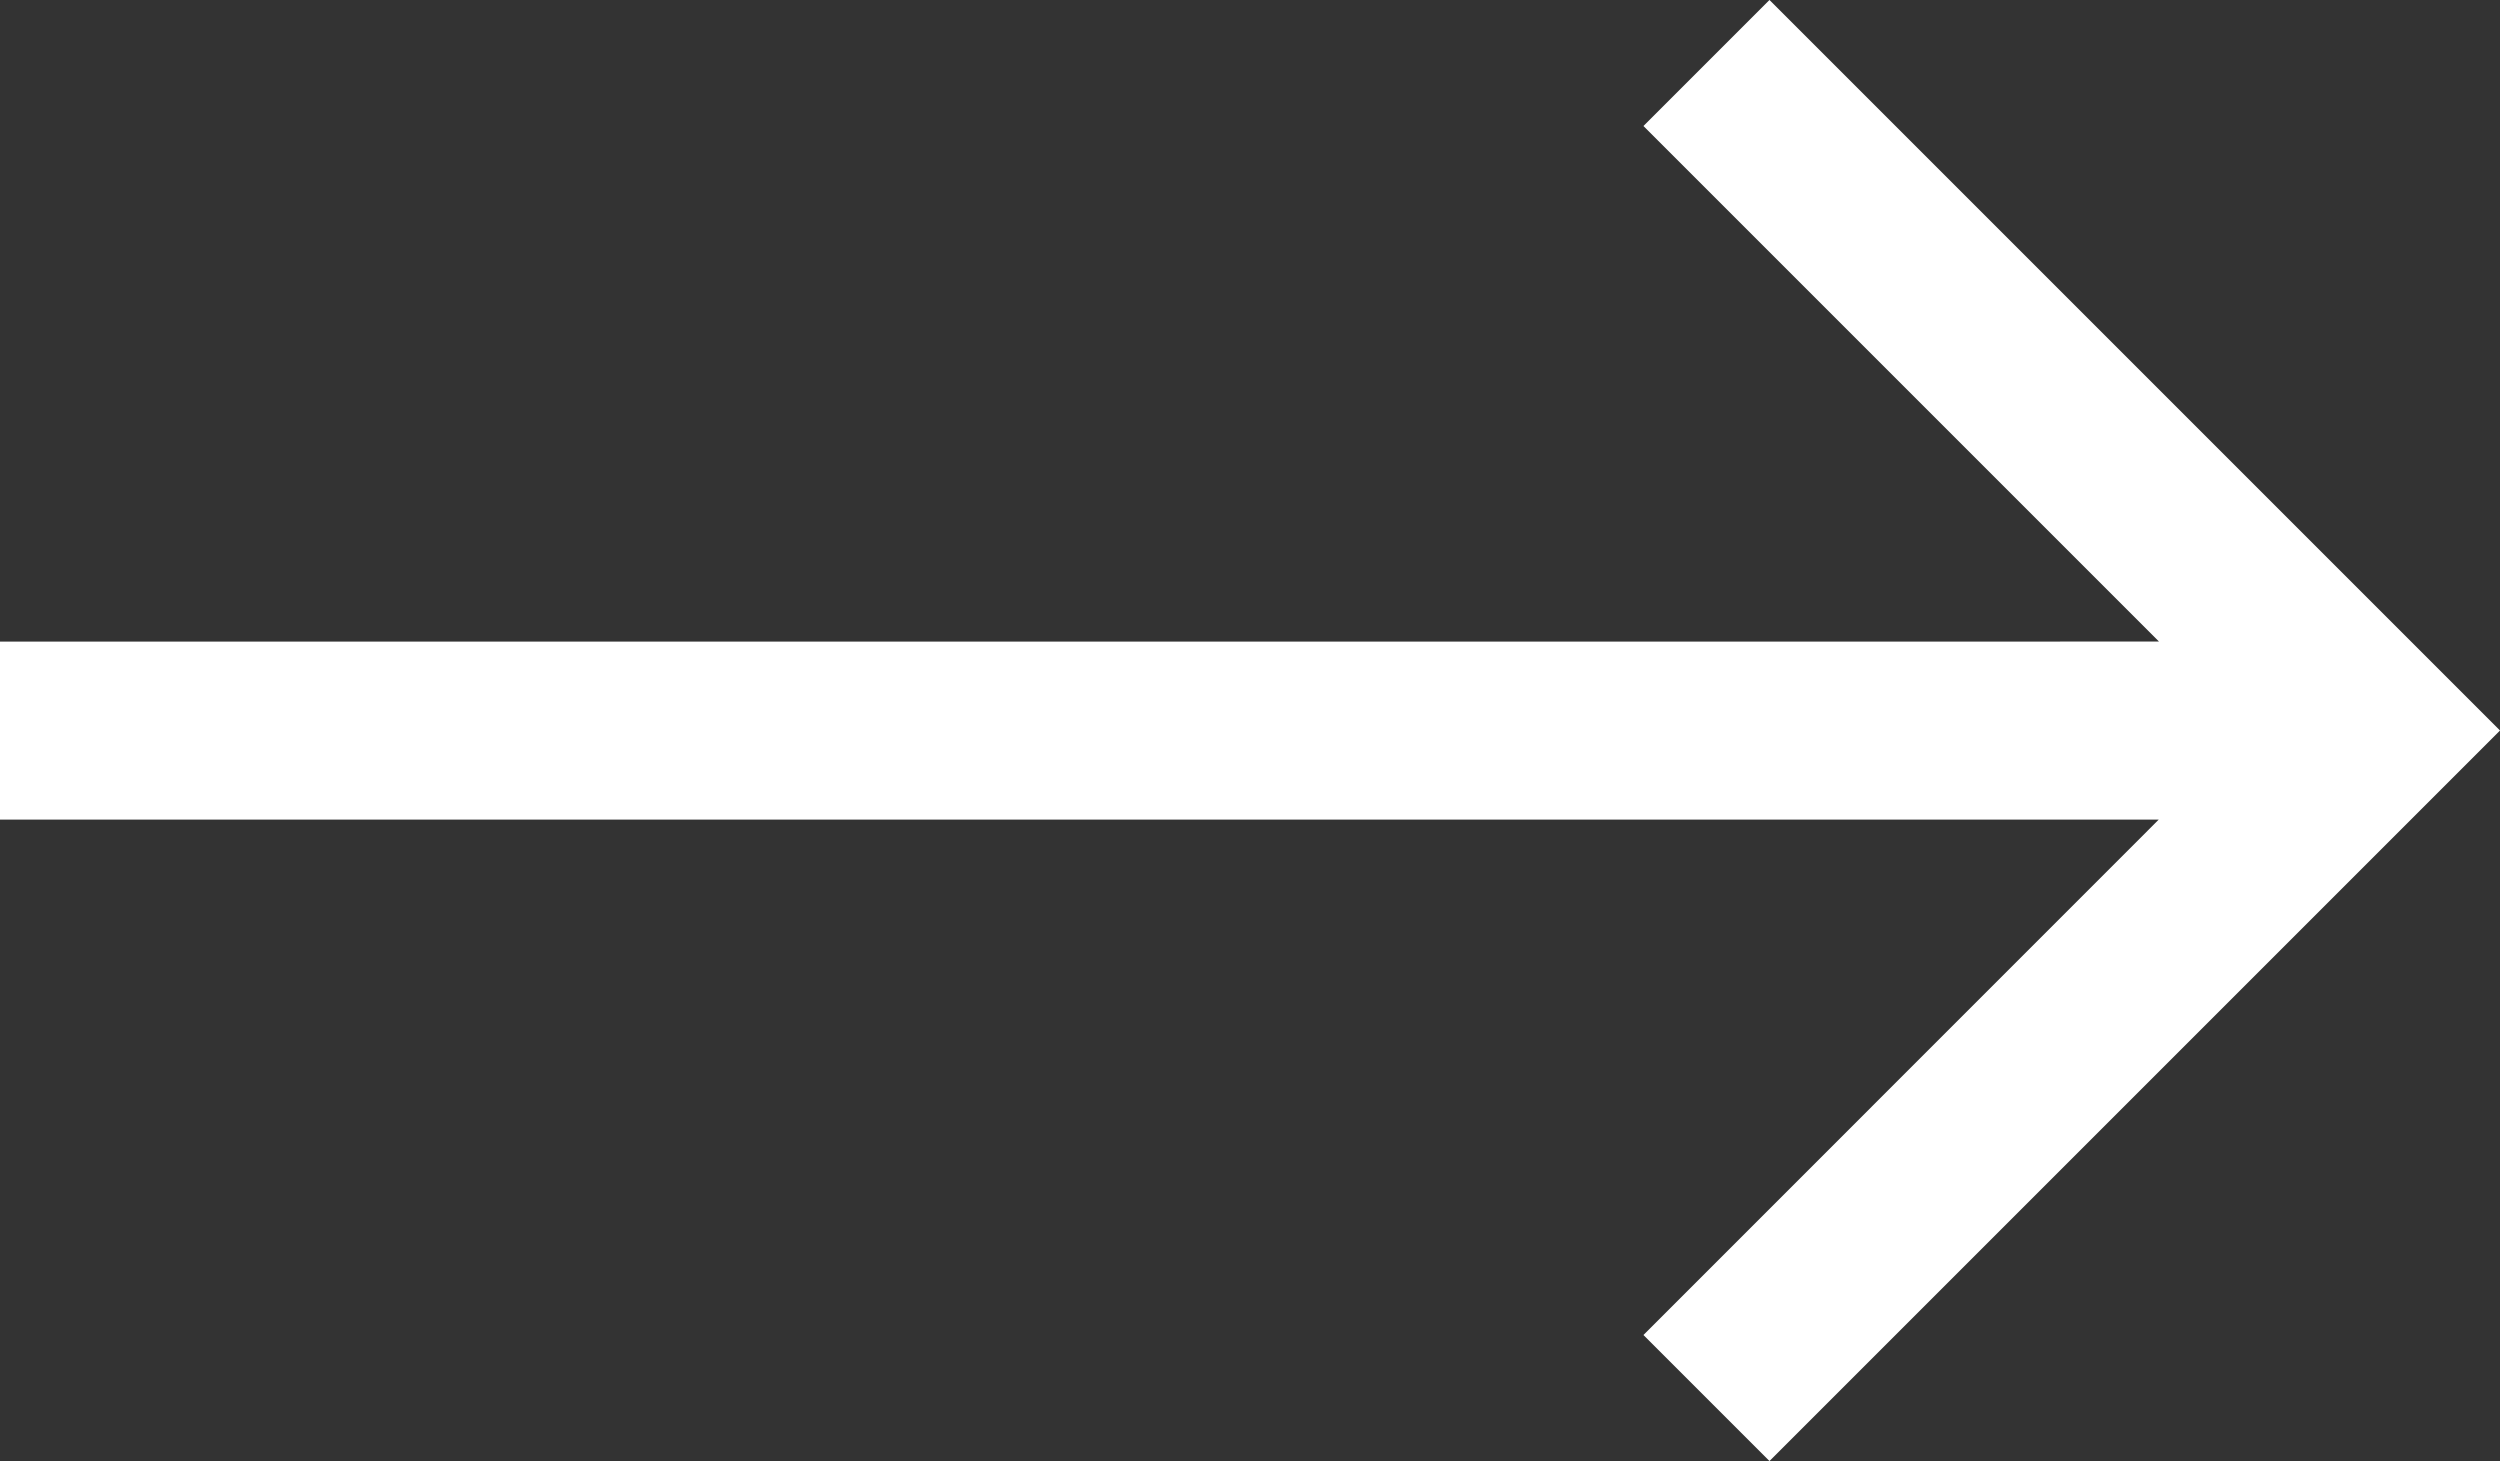 <svg xmlns="http://www.w3.org/2000/svg" width="18.747" height="10.956" viewBox="0 0 18.747 10.956">
  <rect x="0" y="0" width="18.747" height="10.956" fill="#333333" stroke="none"/>
  <g id="arrow_right-w" transform="translate(-987.366 411.477) rotate(-90)">
    <g id="download-svgrepo-com" transform="translate(400.733 987.516)">
      <path id="Tracciato_67" data-name="Tracciato 67" d="M11.314,12.956l-.733.733,5.266,5.266,5.266-5.266-.733-.733-4.016,4.016V.57H15.329v16.4Z" transform="translate(-10.581 -0.57)" fill="#fff" stroke="#fff" stroke-width="0.3"/>
    </g>
  </g>
</svg>
